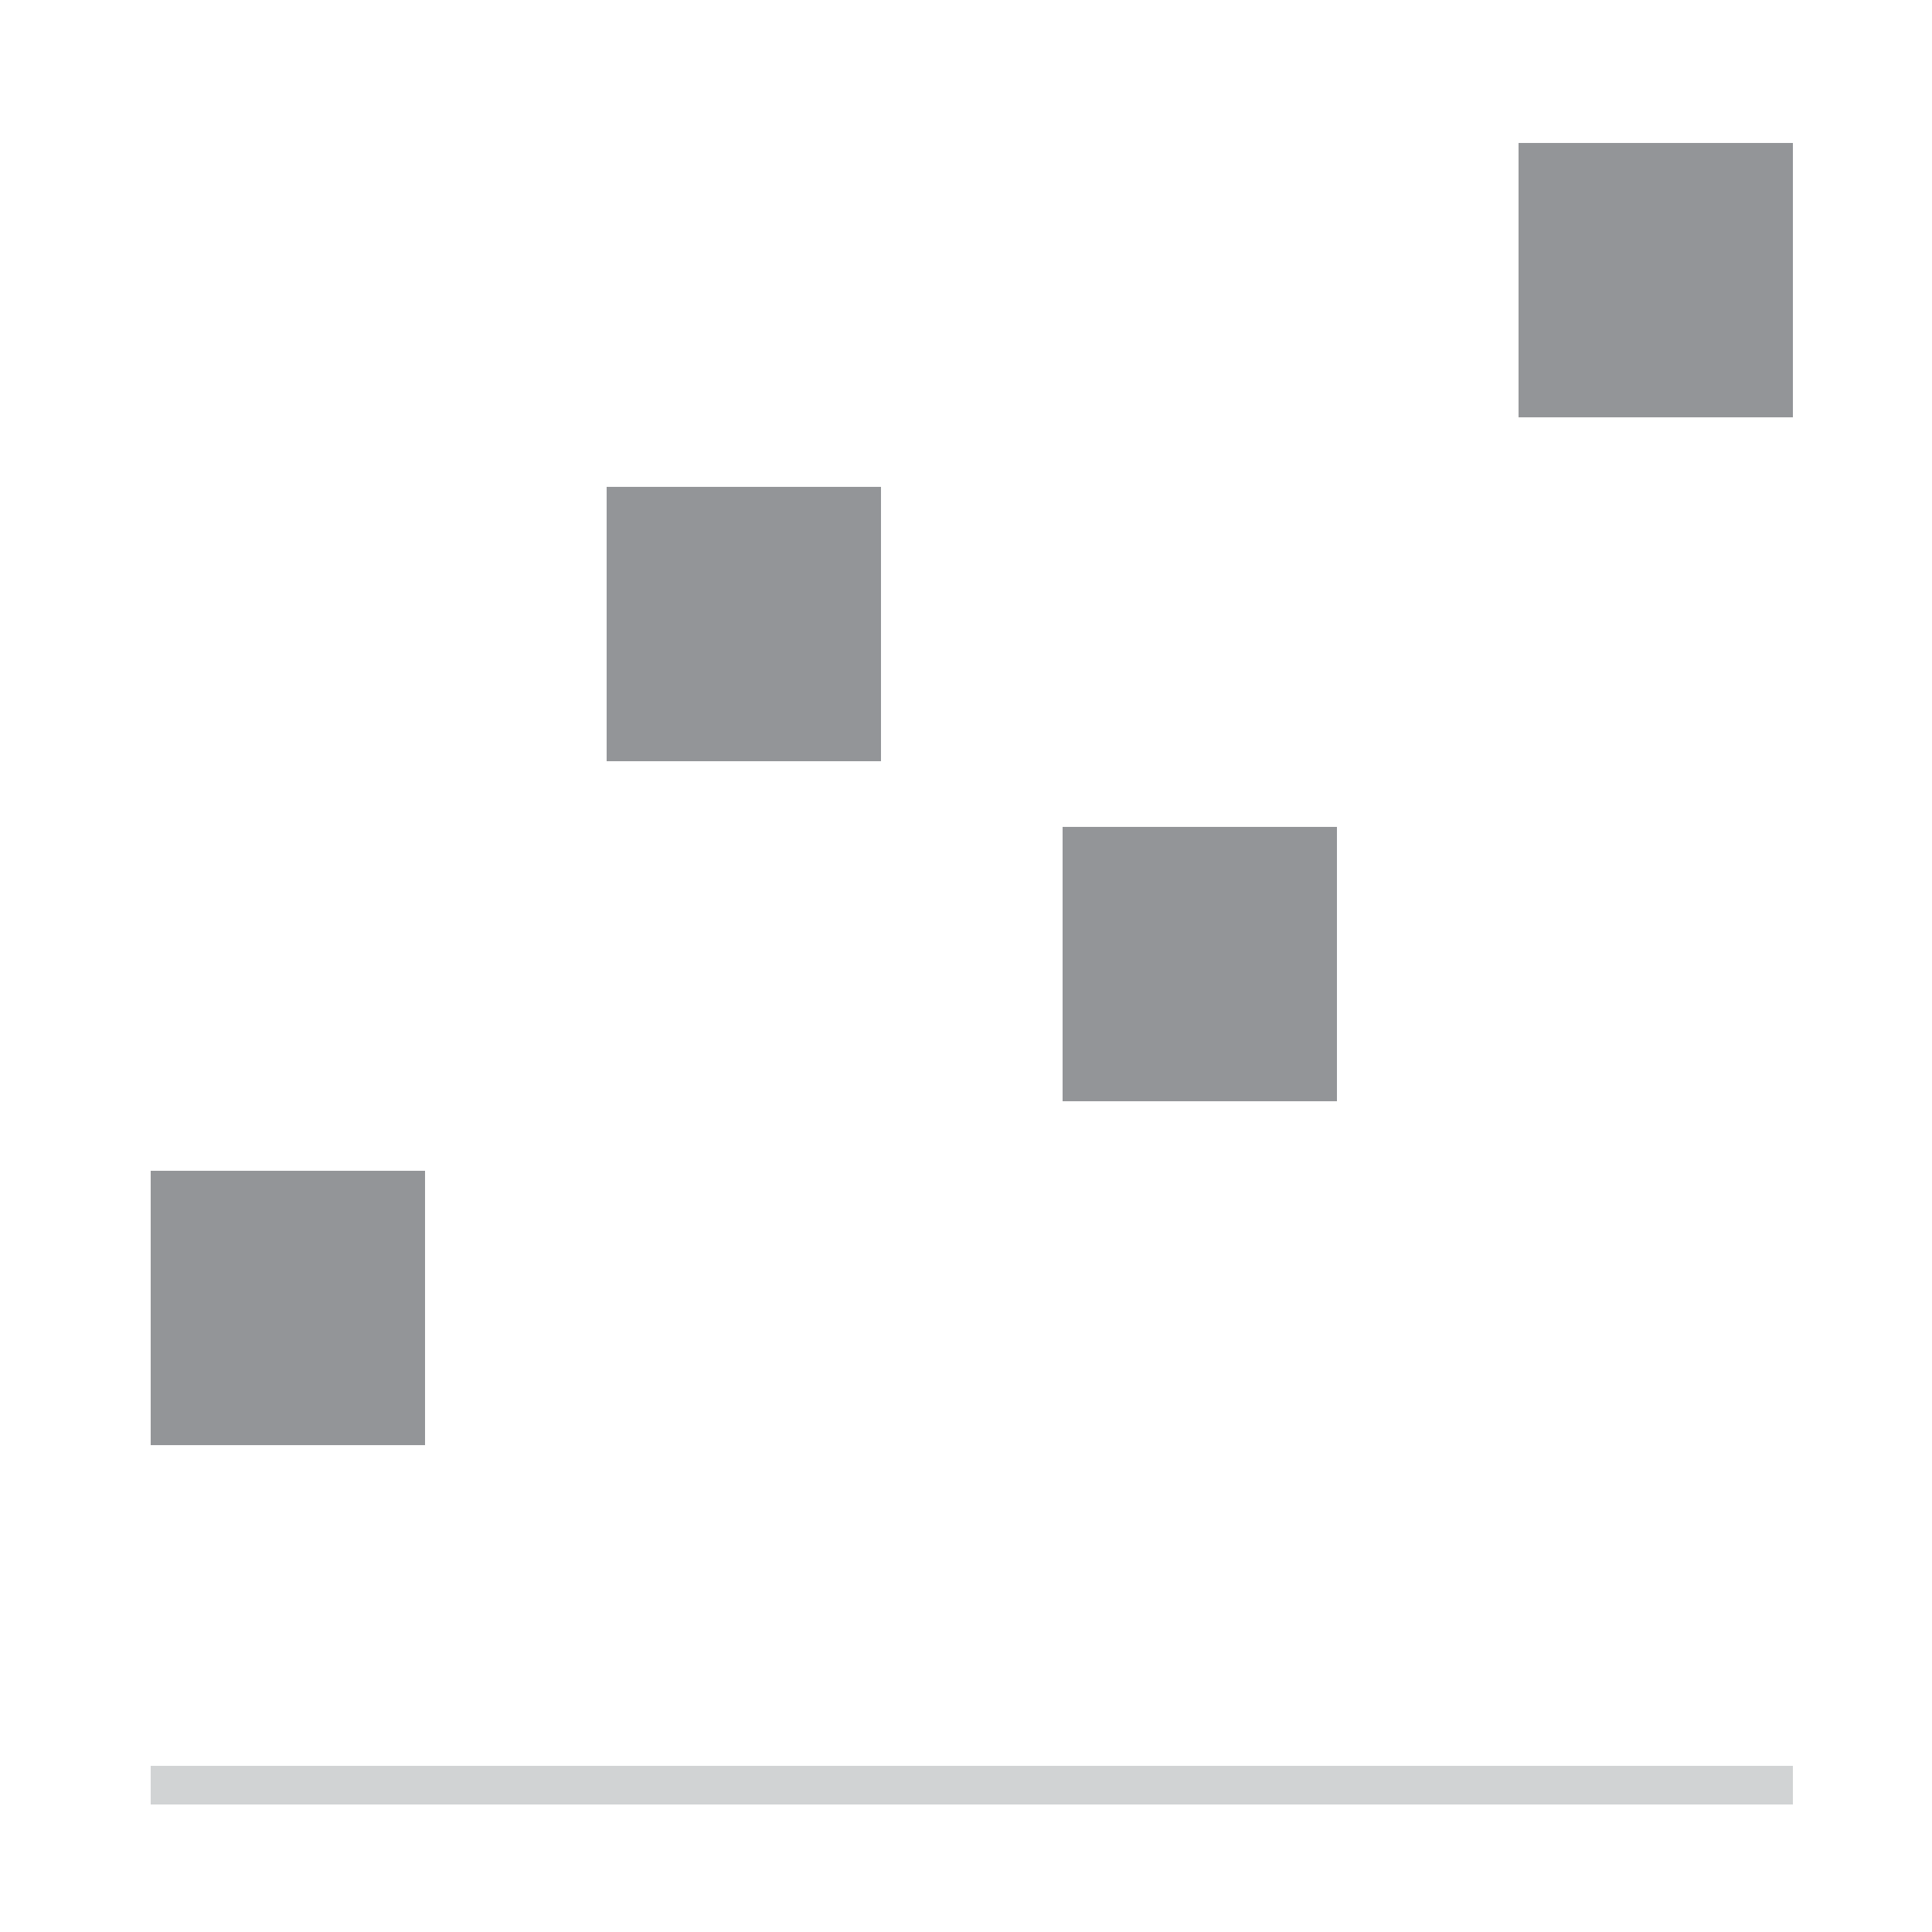<?xml version="1.0" encoding="utf-8"?>
<!-- Generator: Adobe Illustrator 19.0.1, SVG Export Plug-In . SVG Version: 6.00 Build 0)  -->
<svg version="1.1" id="Layer_1" xmlns="http://www.w3.org/2000/svg" xmlns:xlink="http://www.w3.org/1999/xlink" x="0px" y="0px"
	 viewBox="0 0 50 50" enable-background="new 0 0 50 50" xml:space="preserve">
<g opacity="0">
	<rect fill="#FFFFFF" width="50" height="50"/>
</g>
<g>
	<rect x="15.7" y="12.6" fill="#939598" width="7.1" height="7.1"/>
</g>
<g>
	<rect x="3.9" y="30.3" fill="#939598" width="7.1" height="7.1"/>
</g>
<g>
	<rect x="27.5" y="21.4" fill="#939598" width="7.1" height="7.1"/>
</g>
<g>
	<rect x="39.3" y="3.7" fill="#939598" width="7.1" height="7.1"/>
</g>
<g>
	<rect x="3.9" y="45.7" fill="#D1D3D4" width="42.5" height="1"/>
</g>
</svg>
